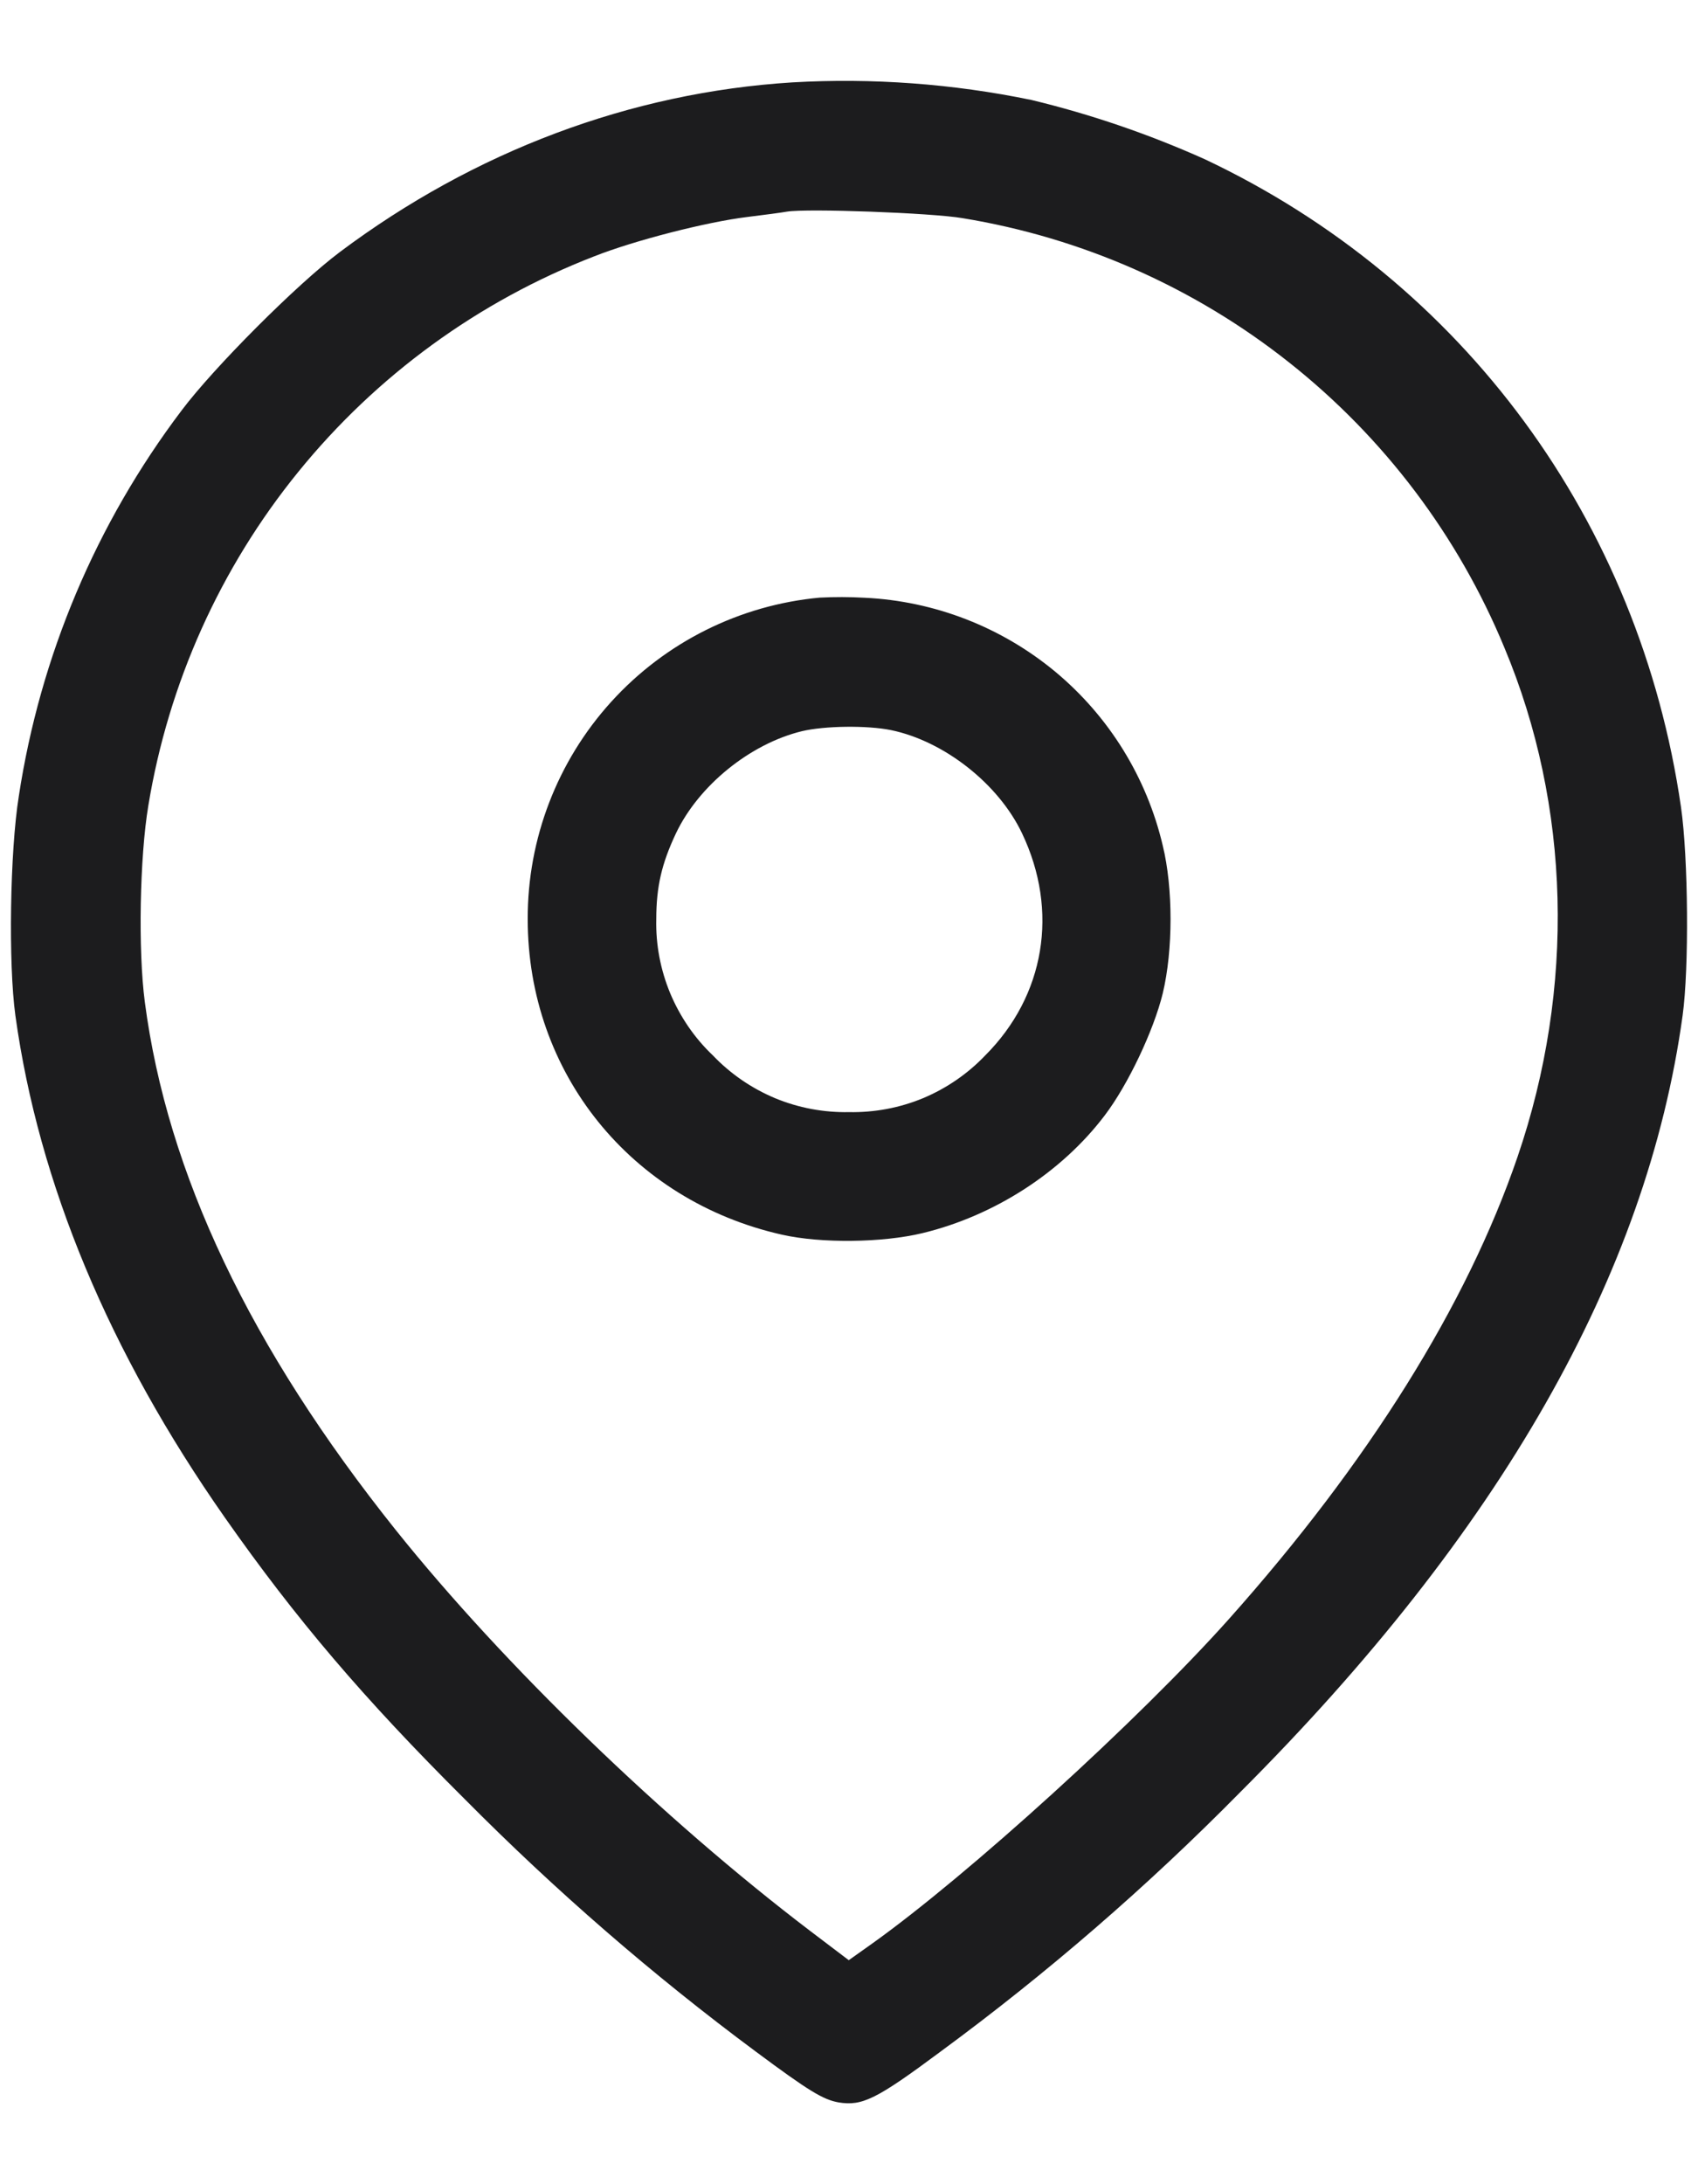 <svg width="14" height="18" viewBox="0 0 14 18" fill="none" xmlns="http://www.w3.org/2000/svg">
<path fill-rule="evenodd" clip-rule="evenodd" d="M6.532 0.679C5.201 0.762 3.913 1.245 2.802 2.077C2.447 2.343 1.761 3.031 1.497 3.383C0.792 4.315 0.331 5.407 0.155 6.562C0.082 7.016 0.068 7.943 0.127 8.37C0.319 9.755 0.901 11.146 1.853 12.505C2.44 13.342 2.998 13.997 3.833 14.828C4.58 15.581 5.382 16.277 6.234 16.909C6.67 17.233 6.786 17.303 6.914 17.326C7.11 17.358 7.228 17.299 7.758 16.905C8.635 16.26 9.459 15.547 10.223 14.772C12.369 12.628 13.579 10.505 13.873 8.37C13.927 7.98 13.92 7.071 13.86 6.653C13.519 4.295 12.066 2.319 9.933 1.312C9.473 1.106 8.995 0.942 8.505 0.824C7.856 0.69 7.193 0.641 6.532 0.679ZM7.937 1.798C8.921 1.959 9.848 2.368 10.63 2.988C11.412 3.607 12.023 4.416 12.404 5.338C12.95 6.642 12.989 8.141 12.512 9.534C12.094 10.756 11.281 12.055 10.133 13.342C9.391 14.173 7.982 15.453 7.191 16.017L6.998 16.154L6.68 15.913C5.465 14.989 4.153 13.721 3.263 12.609C2.063 11.108 1.379 9.671 1.194 8.257C1.138 7.833 1.152 7.063 1.223 6.639C1.389 5.63 1.815 4.681 2.46 3.888C3.105 3.094 3.945 2.482 4.898 2.113C5.232 1.981 5.826 1.829 6.163 1.788C6.304 1.771 6.45 1.751 6.489 1.744C6.652 1.717 7.682 1.754 7.937 1.798ZM6.759 4.925C6.099 4.986 5.486 5.292 5.04 5.783C4.595 6.273 4.349 6.913 4.351 7.575C4.351 8.84 5.201 9.894 6.447 10.175C6.77 10.248 7.276 10.242 7.607 10.162C8.198 10.019 8.752 9.662 9.107 9.194C9.3 8.941 9.512 8.493 9.587 8.186C9.672 7.831 9.673 7.32 9.587 6.969C9.455 6.407 9.144 5.904 8.7 5.535C8.256 5.167 7.704 4.953 7.128 4.926C7.005 4.919 6.882 4.919 6.759 4.925ZM7.347 6.017C7.786 6.108 8.234 6.461 8.427 6.868C8.732 7.508 8.615 8.206 8.123 8.698C7.979 8.849 7.804 8.969 7.611 9.05C7.418 9.13 7.21 9.169 7 9.165C6.791 9.169 6.583 9.13 6.39 9.05C6.197 8.969 6.022 8.849 5.878 8.698C5.726 8.554 5.607 8.379 5.526 8.186C5.446 7.993 5.406 7.785 5.411 7.575C5.411 7.309 5.455 7.118 5.573 6.868C5.76 6.474 6.184 6.13 6.611 6.026C6.798 5.981 7.152 5.977 7.347 6.017Z" fill="#1C1C1E"/>
</svg>

